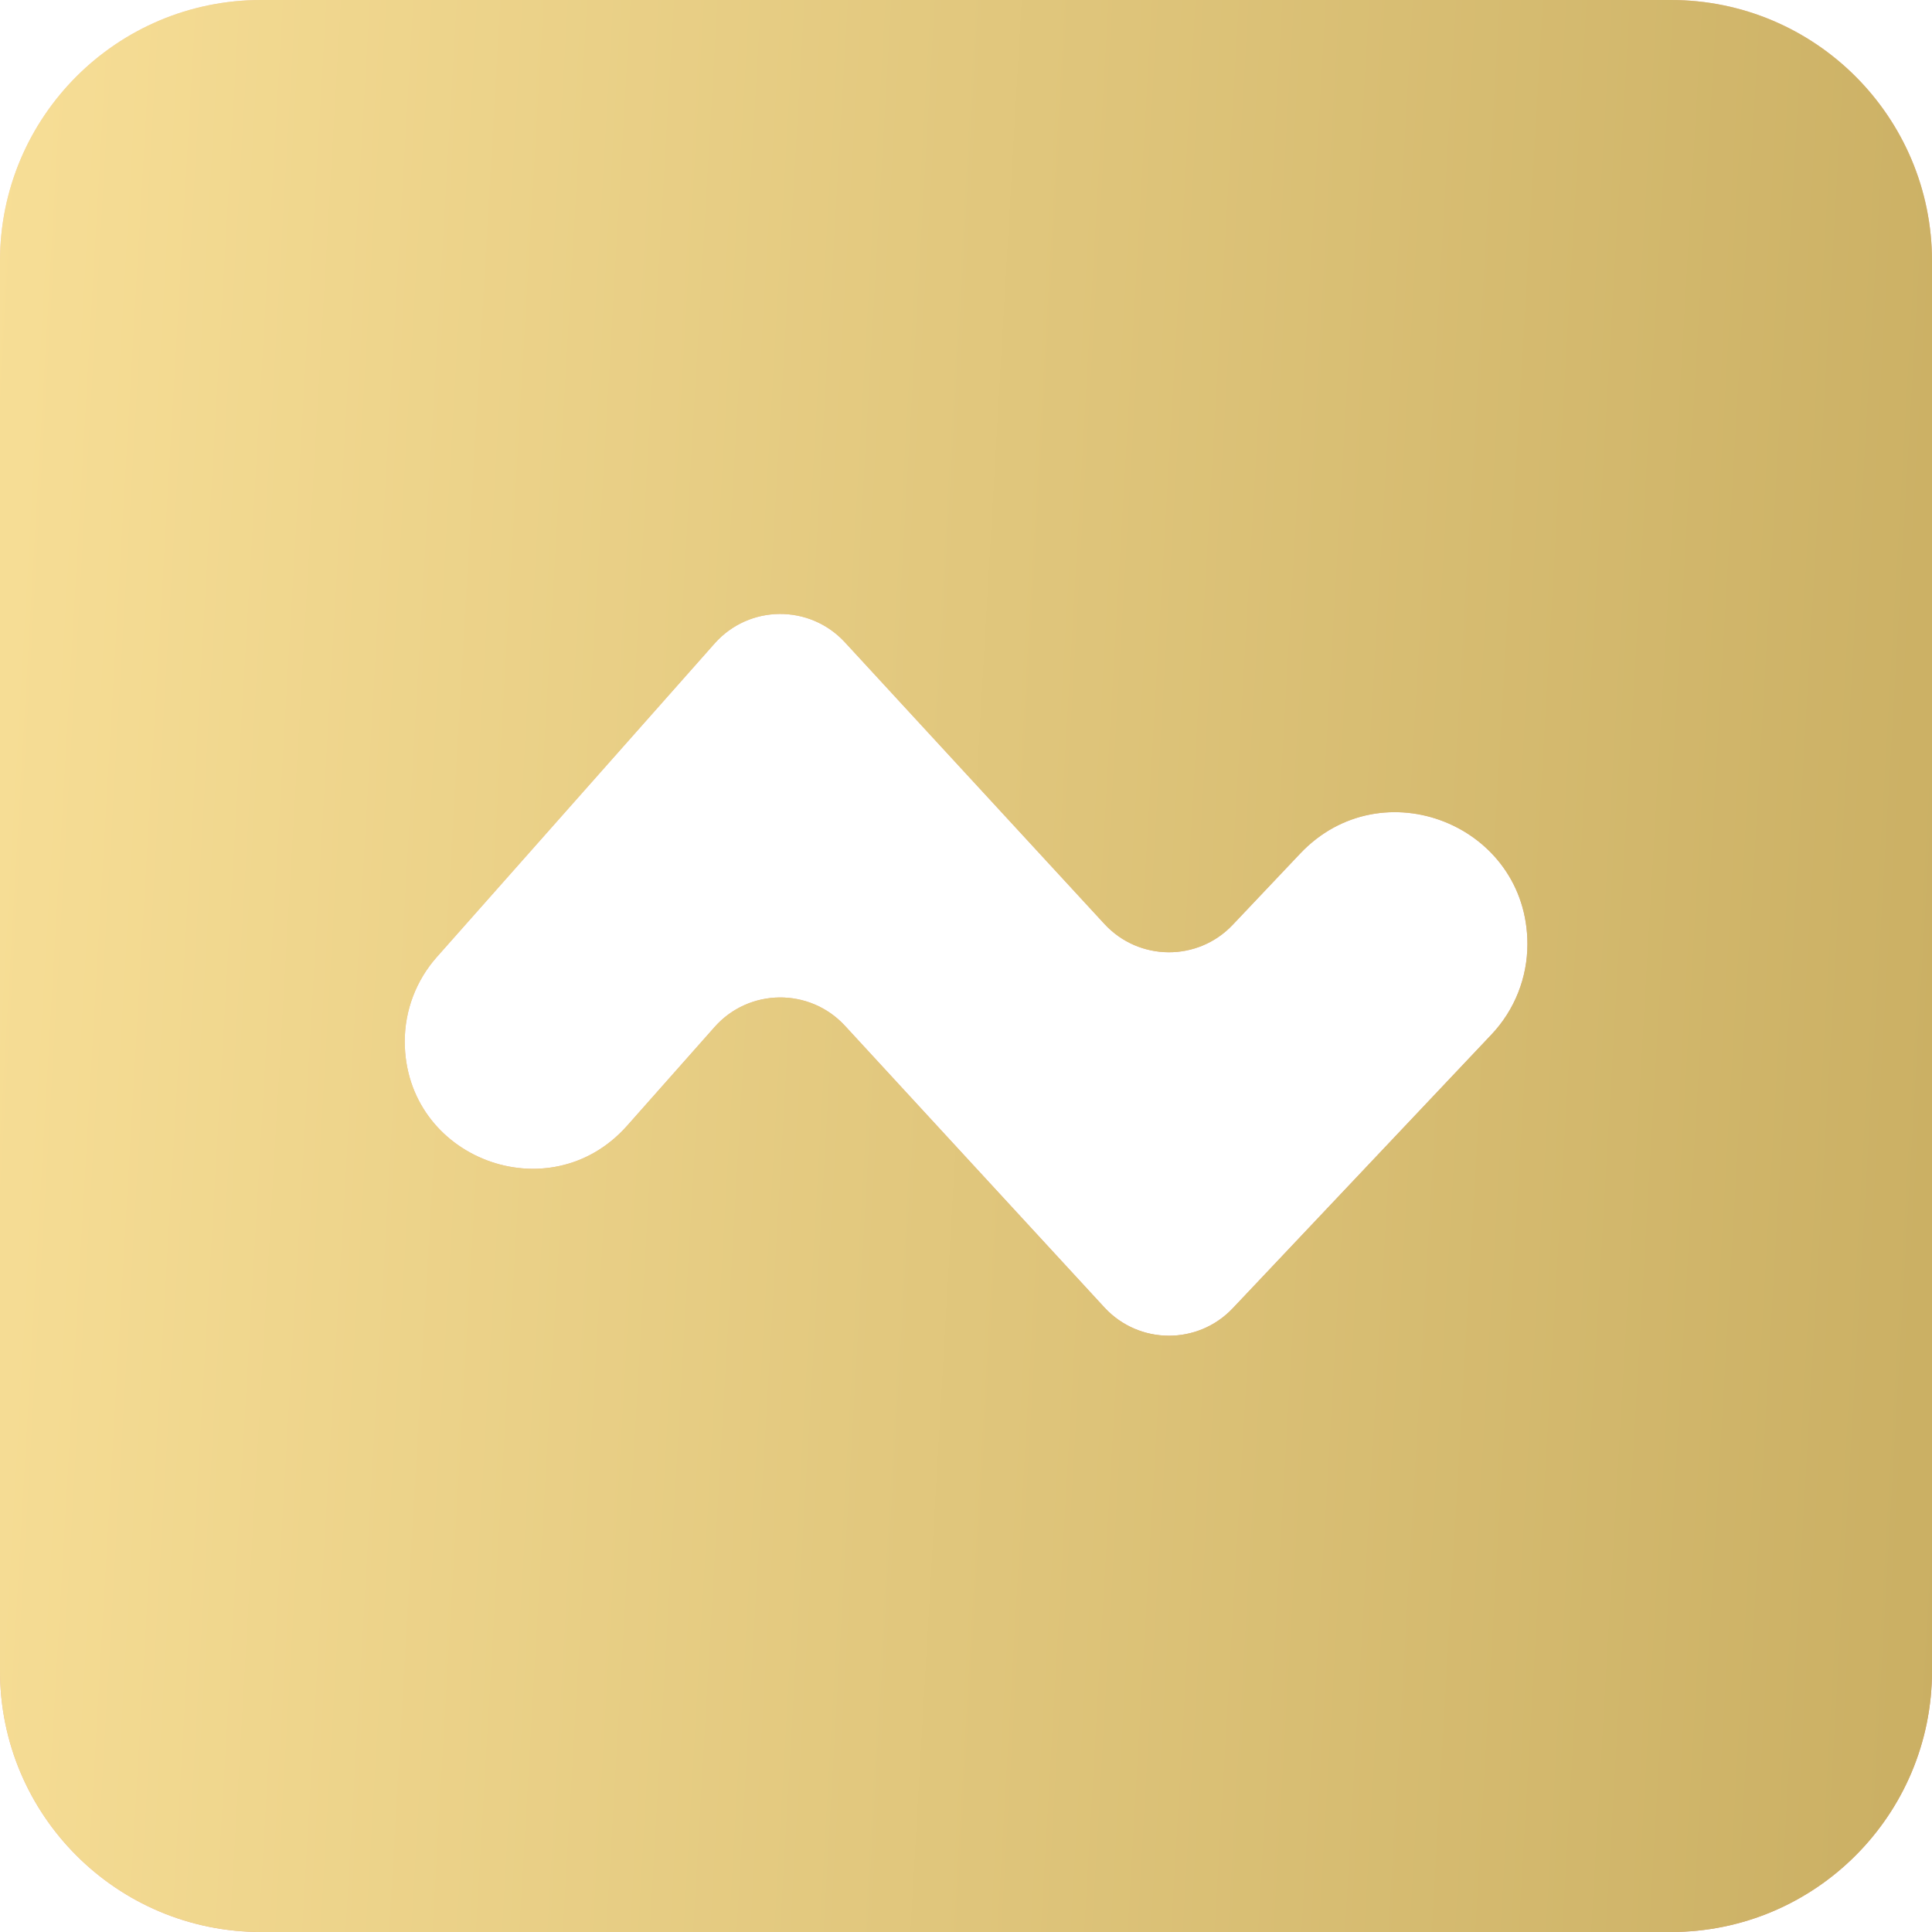 <svg width="22" height="22" viewBox="0 0 22 22" fill="none" xmlns="http://www.w3.org/2000/svg">
<path fill-rule="evenodd" clip-rule="evenodd" d="M2.973 0C1.331 0 0 1.331 0 2.973V19.027C0 20.669 1.331 22 2.973 22H19.027C20.669 22 22 20.669 22 19.027V2.973C22 1.331 20.669 0 19.027 0H2.973ZM4.974 10.898C4.739 11.163 4.609 11.505 4.609 11.858C4.609 13.191 6.257 13.816 7.141 12.819L8.137 11.695C8.529 11.252 9.219 11.245 9.621 11.68L12.576 14.888C12.969 15.314 13.64 15.318 14.038 14.897L16.983 11.781C17.247 11.502 17.393 11.134 17.393 10.751C17.393 9.394 15.735 8.735 14.804 9.721L14.038 10.53C13.64 10.952 12.969 10.947 12.576 10.521L9.621 7.314C9.219 6.878 8.529 6.885 8.137 7.328L4.974 10.898Z" fill="url(#paint0_linear_3131_16045)"/>
<path fill-rule="evenodd" clip-rule="evenodd" d="M2.973 0C1.331 0 0 1.331 0 2.973V19.027C0 20.669 1.331 22 2.973 22H19.027C20.669 22 22 20.669 22 19.027V2.973C22 1.331 20.669 0 19.027 0H2.973ZM4.974 10.898C4.739 11.163 4.609 11.505 4.609 11.858C4.609 13.191 6.257 13.816 7.141 12.819L8.137 11.695C8.529 11.252 9.219 11.245 9.621 11.68L12.576 14.888C12.969 15.314 13.64 15.318 14.038 14.897L16.983 11.781C17.247 11.502 17.393 11.134 17.393 10.751C17.393 9.394 15.735 8.735 14.804 9.721L14.038 10.53C13.64 10.952 12.969 10.947 12.576 10.521L9.621 7.314C9.219 6.878 8.529 6.885 8.137 7.328L4.974 10.898Z" fill="url(#paint1_linear_3131_16045)"/>
<defs>
<linearGradient id="paint0_linear_3131_16045" x1="2" y1="2.5" x2="19.5" y2="22" gradientUnits="userSpaceOnUse">
<stop stop-color="#F6CFBB"/>
<stop offset="1" stop-color="#DC9270"/>
</linearGradient>
<linearGradient id="paint1_linear_3131_16045" x1="0" y1="0" x2="23.19" y2="1.336" gradientUnits="userSpaceOnUse">
<stop stop-color="#F7DE96"/>
<stop offset="1" stop-color="#CAAF63"/>
</linearGradient>
</defs>
</svg>

